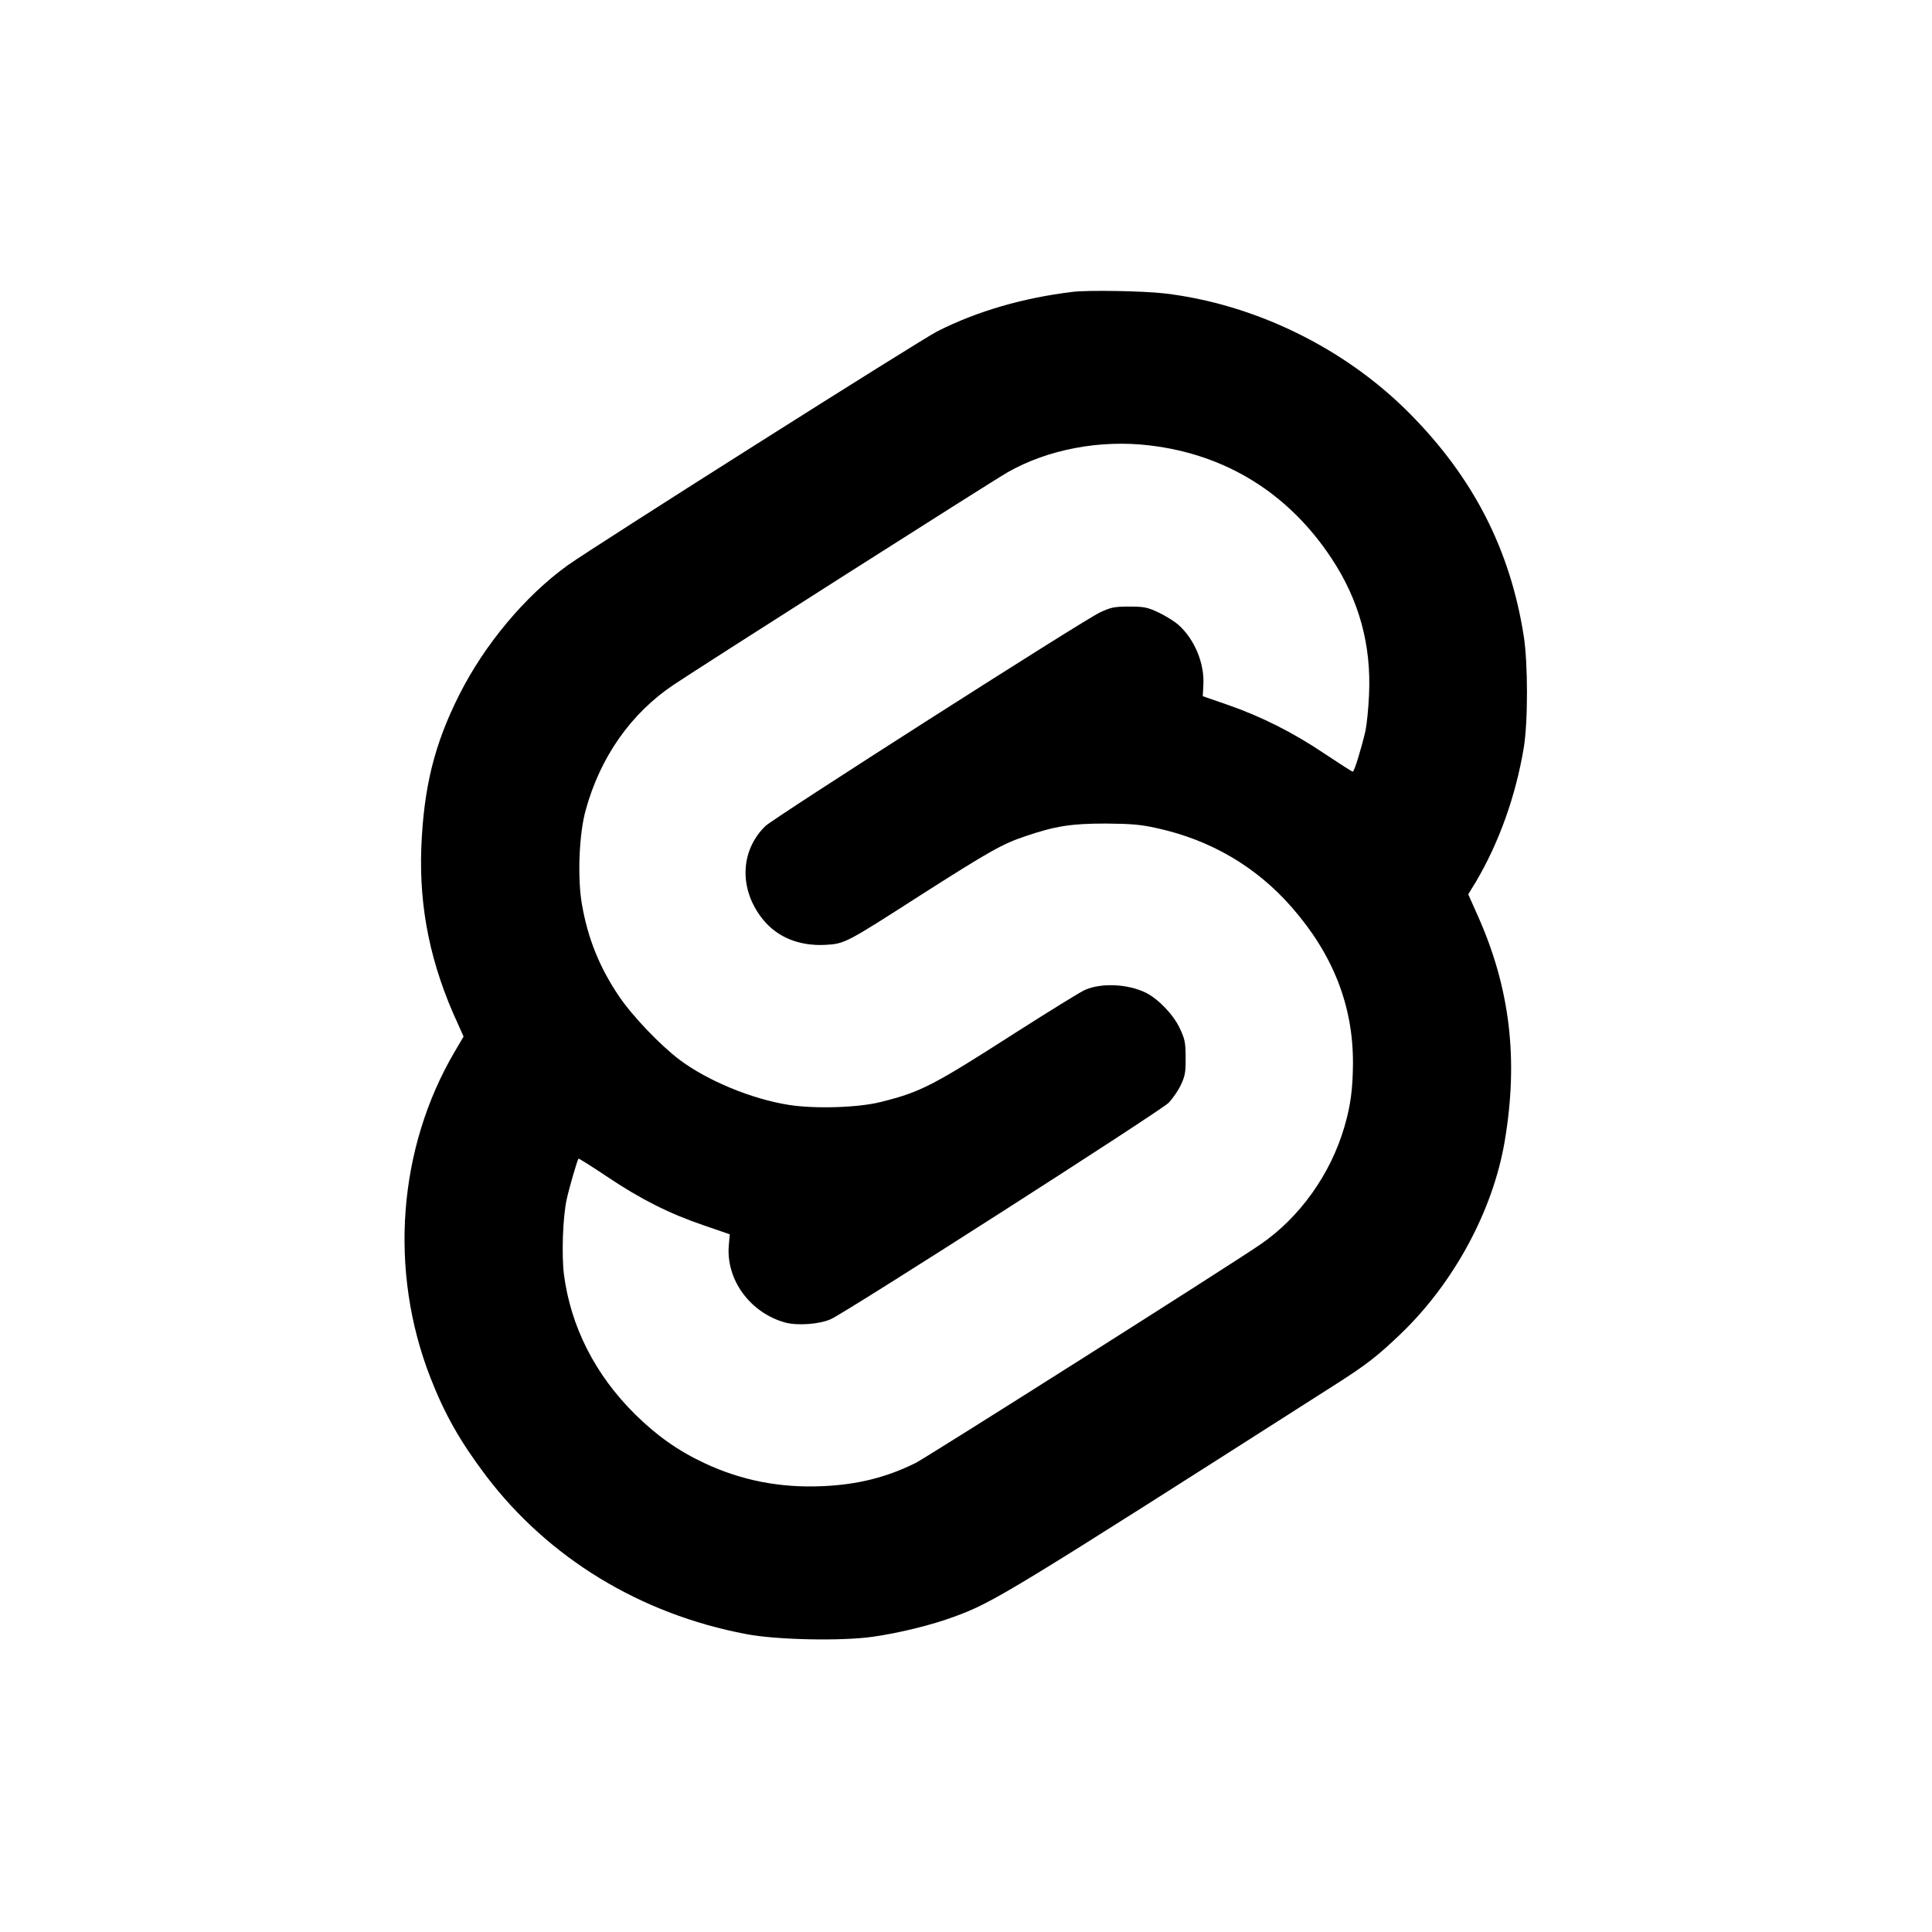 <svg version="1.0" xmlns="http://www.w3.org/2000/svg" width="1365.333" height="1365.333" viewBox="0 0 1024 1024"><path d="M568.5 154.7c-26.4 3.2-50.4 10.2-71.5 20.8-9.3 4.7-181.3 113.6-196.1 124.1-22.5 16.2-44.1 42-57.5 68.7-13.2 26.2-18.8 49-20.1 80.9-1.2 32.4 4.9 62.2 19.5 93.7l2.9 6.5-4.7 8c-30.1 51.2-35 116-12.9 172.7 7.6 19.5 15.7 33.8 29.5 52.1 33.1 43.6 81.8 73.3 137.9 83.9 15.9 3.1 50.9 3.8 67.2 1.4 14.1-2 31.1-6.2 43-10.6 20.8-7.6 28.4-12.2 201.8-122.9 16.8-10.7 22.7-15.3 35.2-27.3 28.1-27.1 48.6-65.2 54.8-101.7 7.4-43.5 2.9-81.4-14.4-120l-4.9-11 4.1-6.7c12.2-20.7 21-45.2 25.3-70.8 2.3-13.6 2.3-45 0-59.5-7.2-45.8-26.8-84-60.6-118-34.3-34.6-82.1-57.9-129.9-63.5-11.2-1.3-40.5-1.8-48.6-.8zm41 81.4c40.3 4.8 73.5 25.4 96.2 59.8 14.7 22.2 21.2 46 19.9 72.6-.3 7.1-1.2 15.7-1.9 19-2.3 9.7-5.9 21.5-6.7 21.5-.4 0-7.1-4.3-14.9-9.5-16.6-11.2-33.7-19.8-51.6-26l-13-4.5.3-5.9c.7-11.5-4.7-24.4-13.3-32-2.2-1.9-6.9-4.8-10.5-6.5-5.8-2.7-7.5-3.1-15.5-3.1s-9.7.4-15.5 3.1c-9.3 4.4-172.7 108.8-177.3 113.2-13.6 13.2-14.1 33.9-1.2 49.7 7.7 9.4 19.3 14 32.9 13.3 10.3-.6 10.6-.7 50.3-26.2 37-23.6 43.6-27.3 55.8-31.4 15.9-5.4 24.3-6.7 42.5-6.7 13.3.1 18.5.5 27 2.4 28.5 6.2 52.8 20.4 71.6 41.9 21.9 25 32.6 52.2 32.5 82.7-.1 13.6-1.2 22.3-4.5 33.6-7.3 25.2-23.7 48.2-44.6 62.5-16.9 11.6-176.1 112.4-182.7 115.8-15.3 7.6-30.7 11.5-49.4 12.3-22.3 1-42.9-3-62.5-12.2-13.9-6.5-25.4-14.6-36.9-26-21.1-20.9-34-46.4-37.6-74-1.3-10.3-.6-30.8 1.5-40 1.3-6 5.6-20.7 6.2-21.4.2-.2 7 4.1 15.1 9.5 17.8 12 33.2 19.7 51.4 25.9l13.7 4.7-.5 5.6c-1.7 18.4 11.3 36.1 30 41.2 6.4 1.7 18 .9 24-1.8 8.2-3.6 174.9-110.4 179.1-114.7 2.1-2.2 5.1-6.5 6.5-9.5 2.2-4.7 2.6-6.8 2.5-14.5 0-7.9-.4-9.8-3.1-15.5-3.3-7.1-11.2-15.4-17.9-18.8-9.5-4.7-23.6-5.4-32.4-1.5-2.5 1.1-19.1 11.4-37 22.8-43.8 28.1-50 31.3-71.3 36.6-11.9 3-34.9 3.7-48.7 1.5-19.6-3.1-42.8-12.7-57.7-23.8-10.2-7.7-25-23.1-32.1-33.6-10.4-15.3-16.7-30.9-19.8-49.1-2.4-13.8-1.5-37.1 2-49.6 7.7-28.2 24-51.4 46.7-66.6 15.1-10.1 169.2-108.2 177-112.6 21.2-12.1 49-17.4 75.4-14.2z"/></svg>